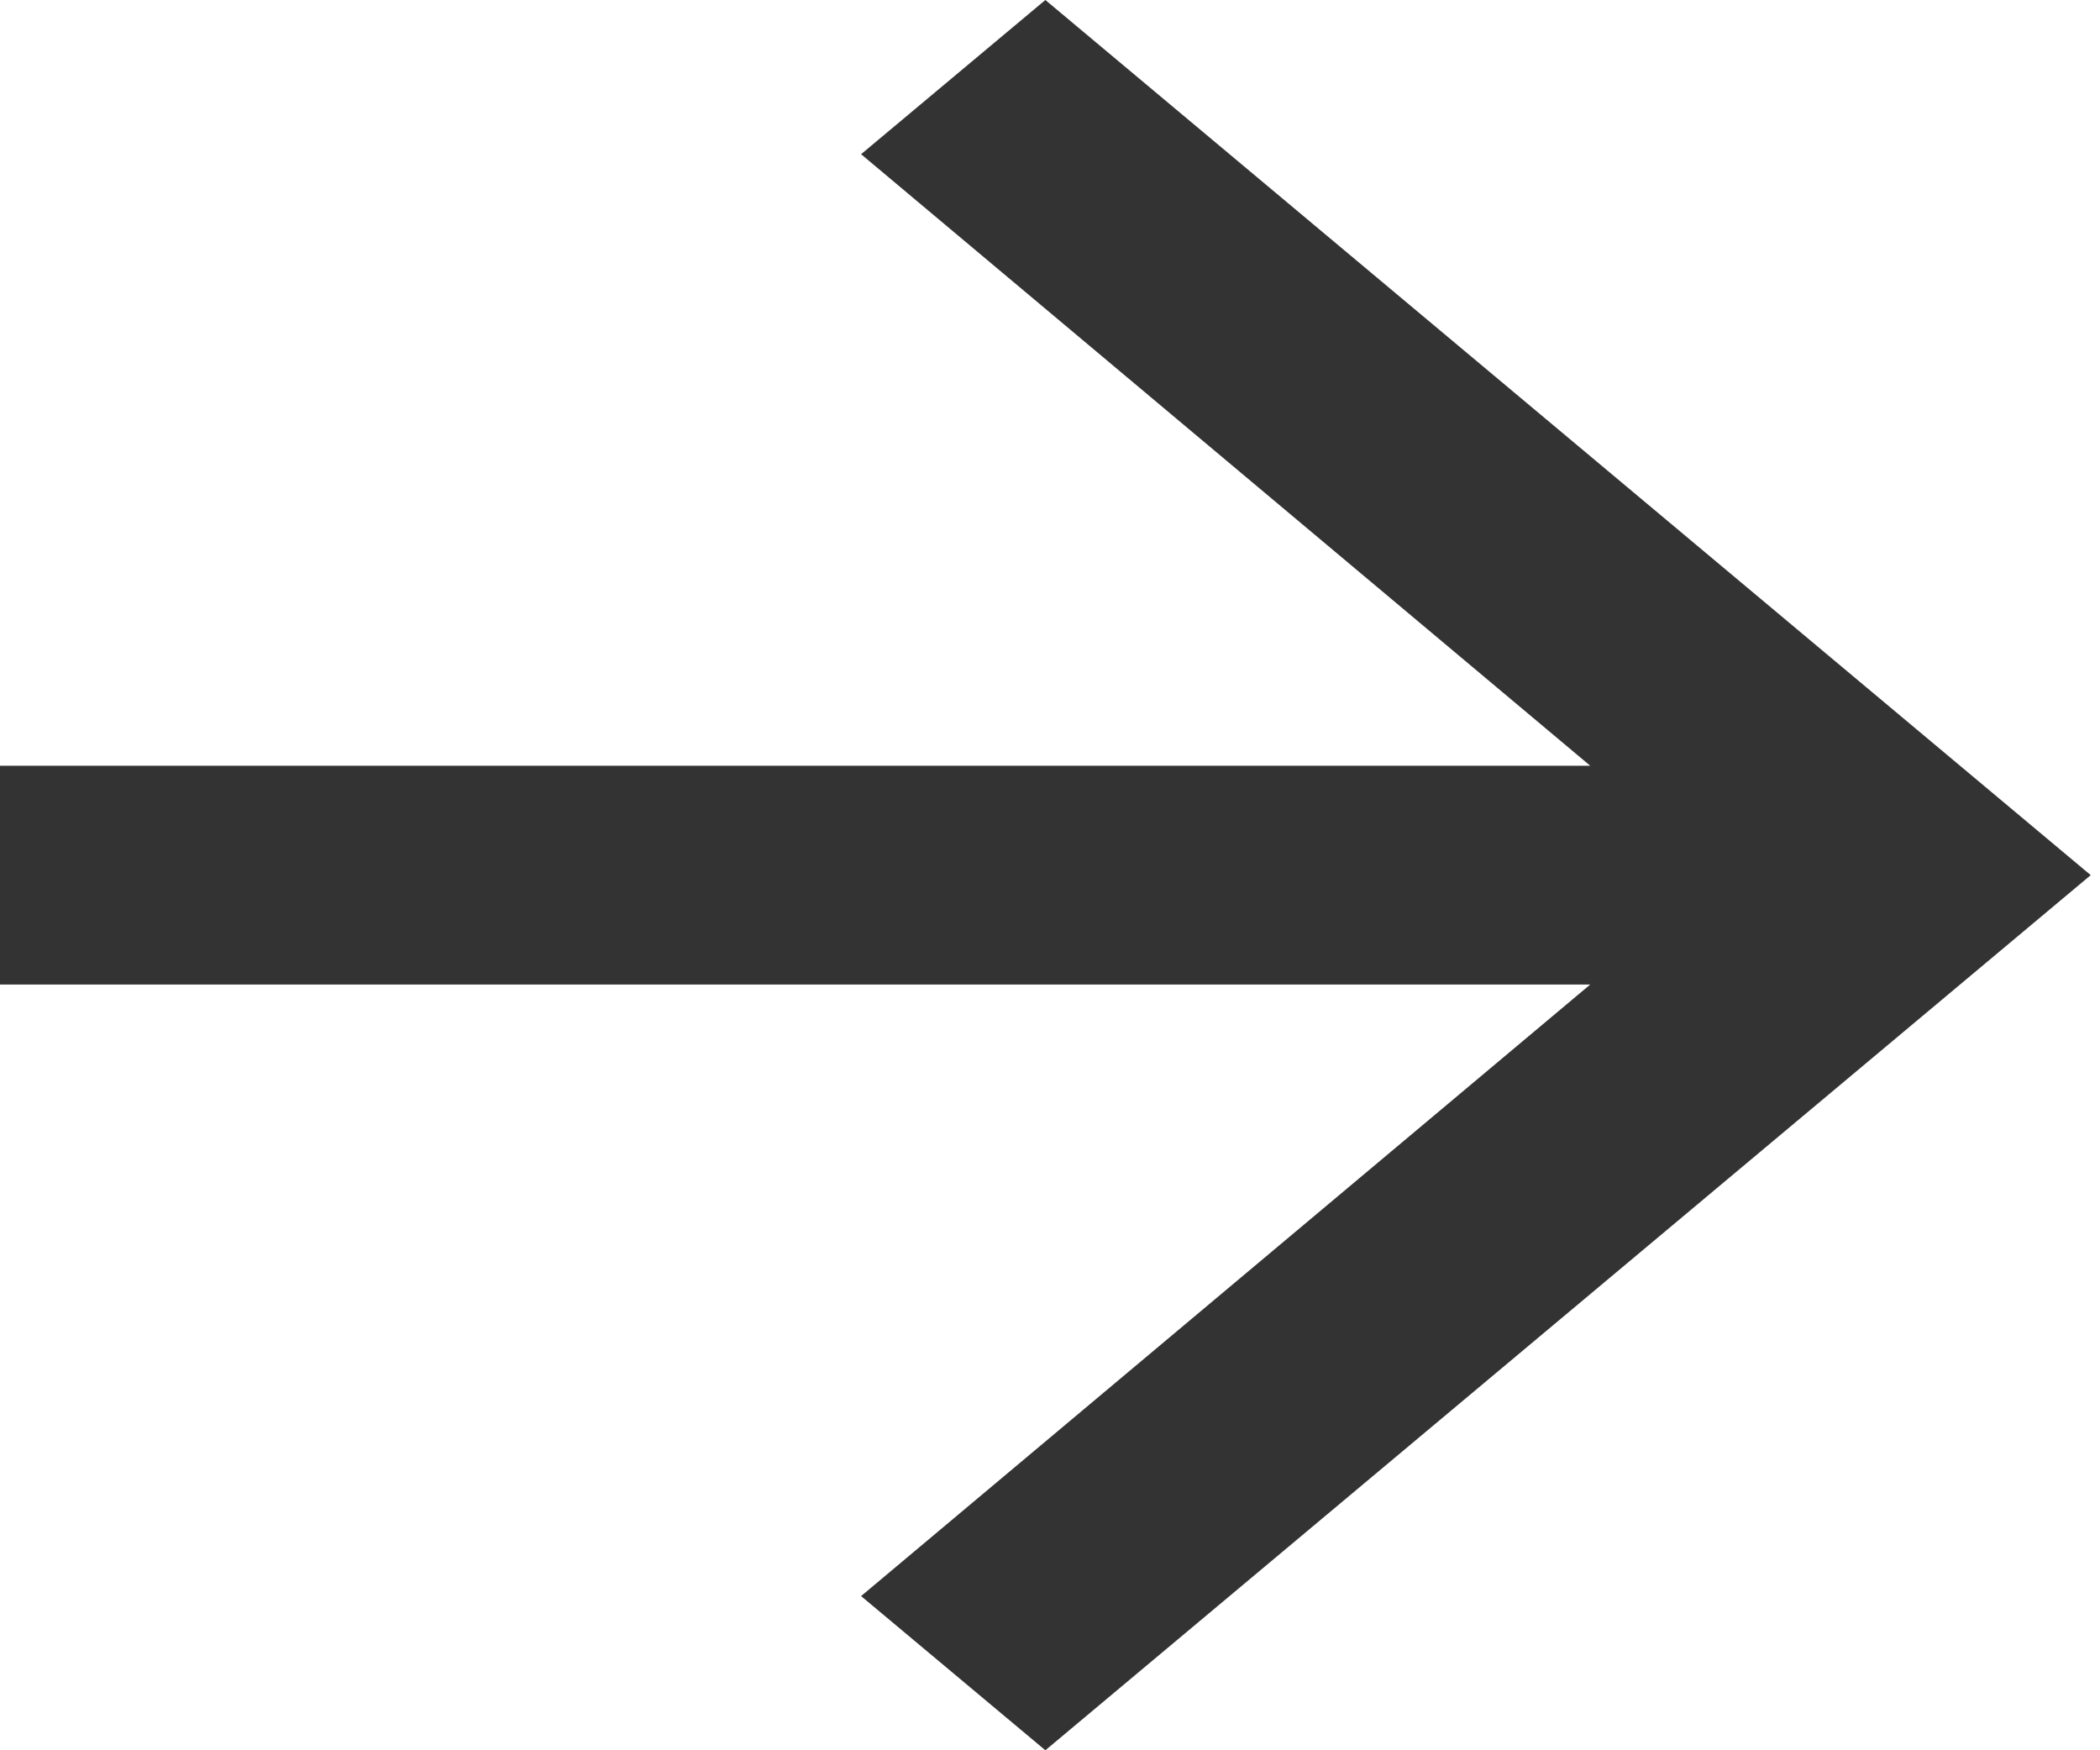 <svg width="24" height="20" viewBox="0 0 24 20" fill="none" xmlns="http://www.w3.org/2000/svg">
<path d="M11.947 0L9.841 1.762L18.174 8.75H0V11.25H18.174L9.841 18.238L11.947 20L23.894 10L11.947 0Z" fill="#333333"/>
</svg>
